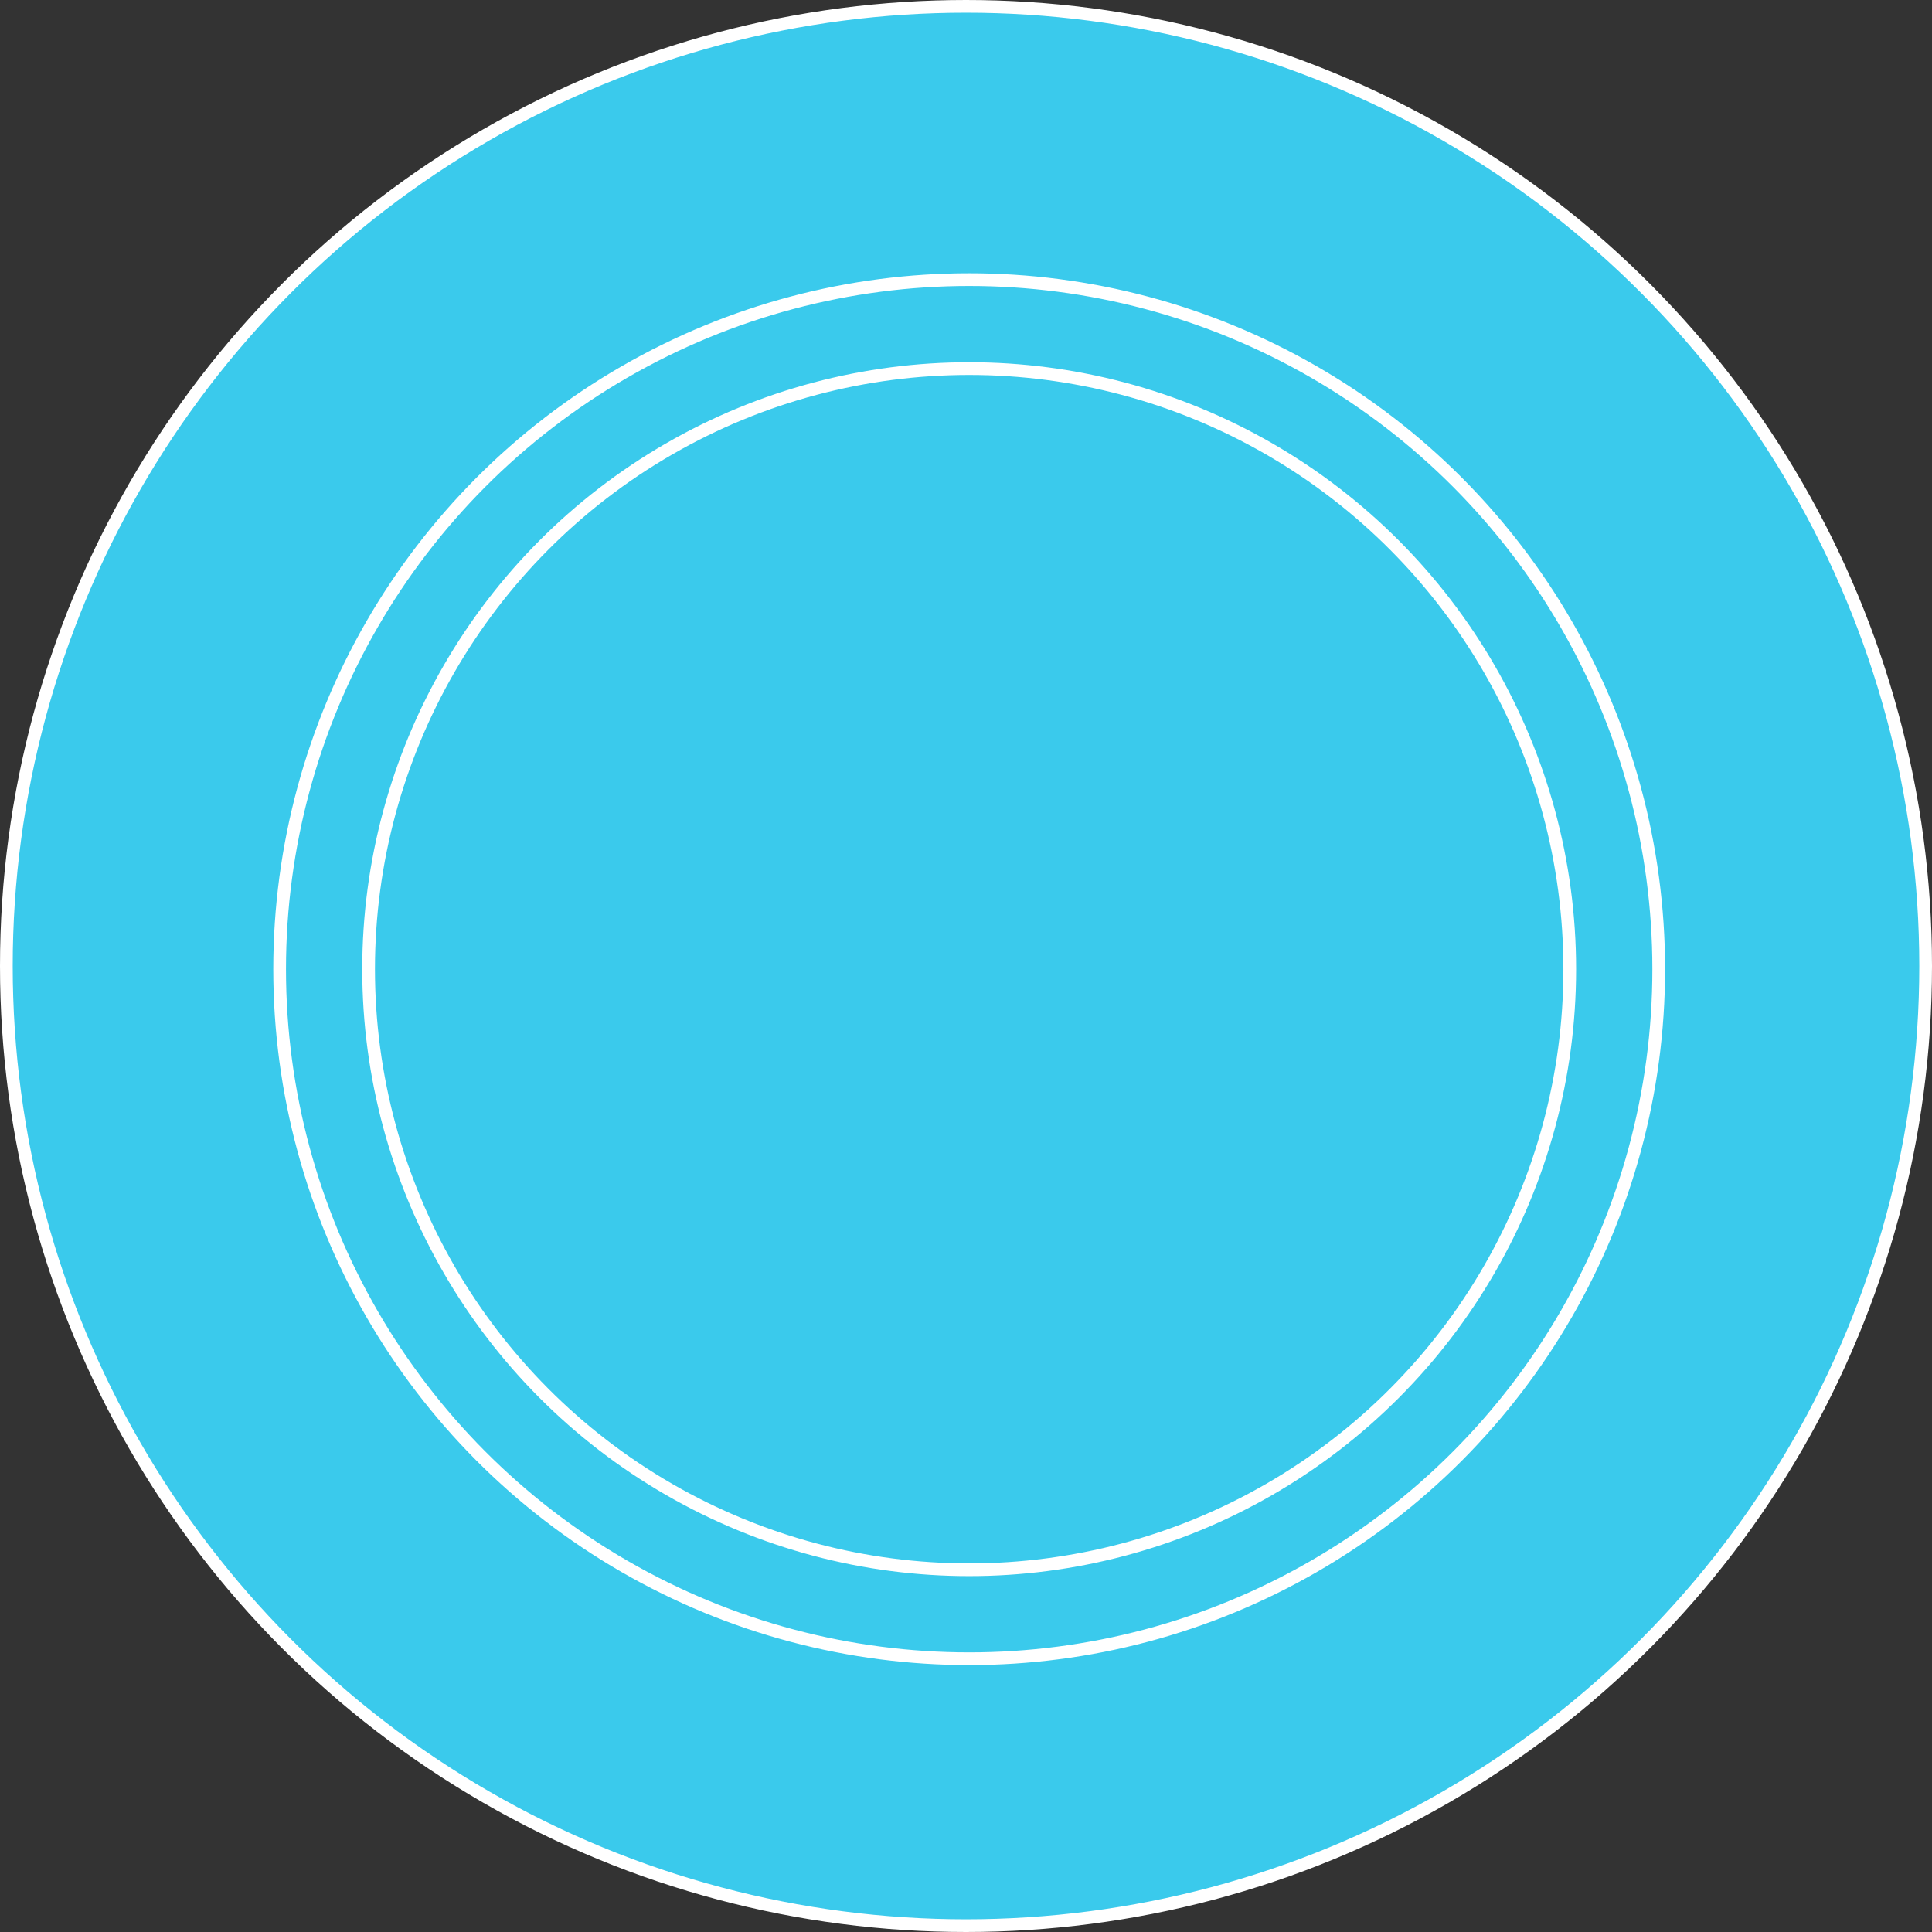 <?xml version="1.0" encoding="UTF-8"?>
<svg width="304px" height="304px" viewBox="0 0 304 304" version="1.1" xmlns="http://www.w3.org/2000/svg" xmlns:xlink="http://www.w3.org/1999/xlink">
    <rect x="0" y="0" width="304" height="304" fill="#333333" stroke="none"/>
    <!-- Generator: Sketch 41.2 (35397) - http://www.bohemiancoding.com/sketch -->
    <title>Group 2</title>
    <desc>Created with Sketch.</desc>
    <defs></defs>
    <g id="Page-1" stroke="none" stroke-width="1" fill="none" fill-rule="evenodd">
        <g id="Group-2" transform="translate(1, 1)" stroke="#FFFFFF" stroke-width="2" fill="#3ACAEC">
            <circle id="Oval-Copy-10" cx="151" cy="151" r="151"></circle>
            <circle id="Oval-Copy-11" cx="151.5" cy="151.5" r="108.5"></circle>
            <circle id="Oval-Copy-12" cx="151.5" cy="151.5" r="94.5"></circle>
        </g>
    </g>
</svg>